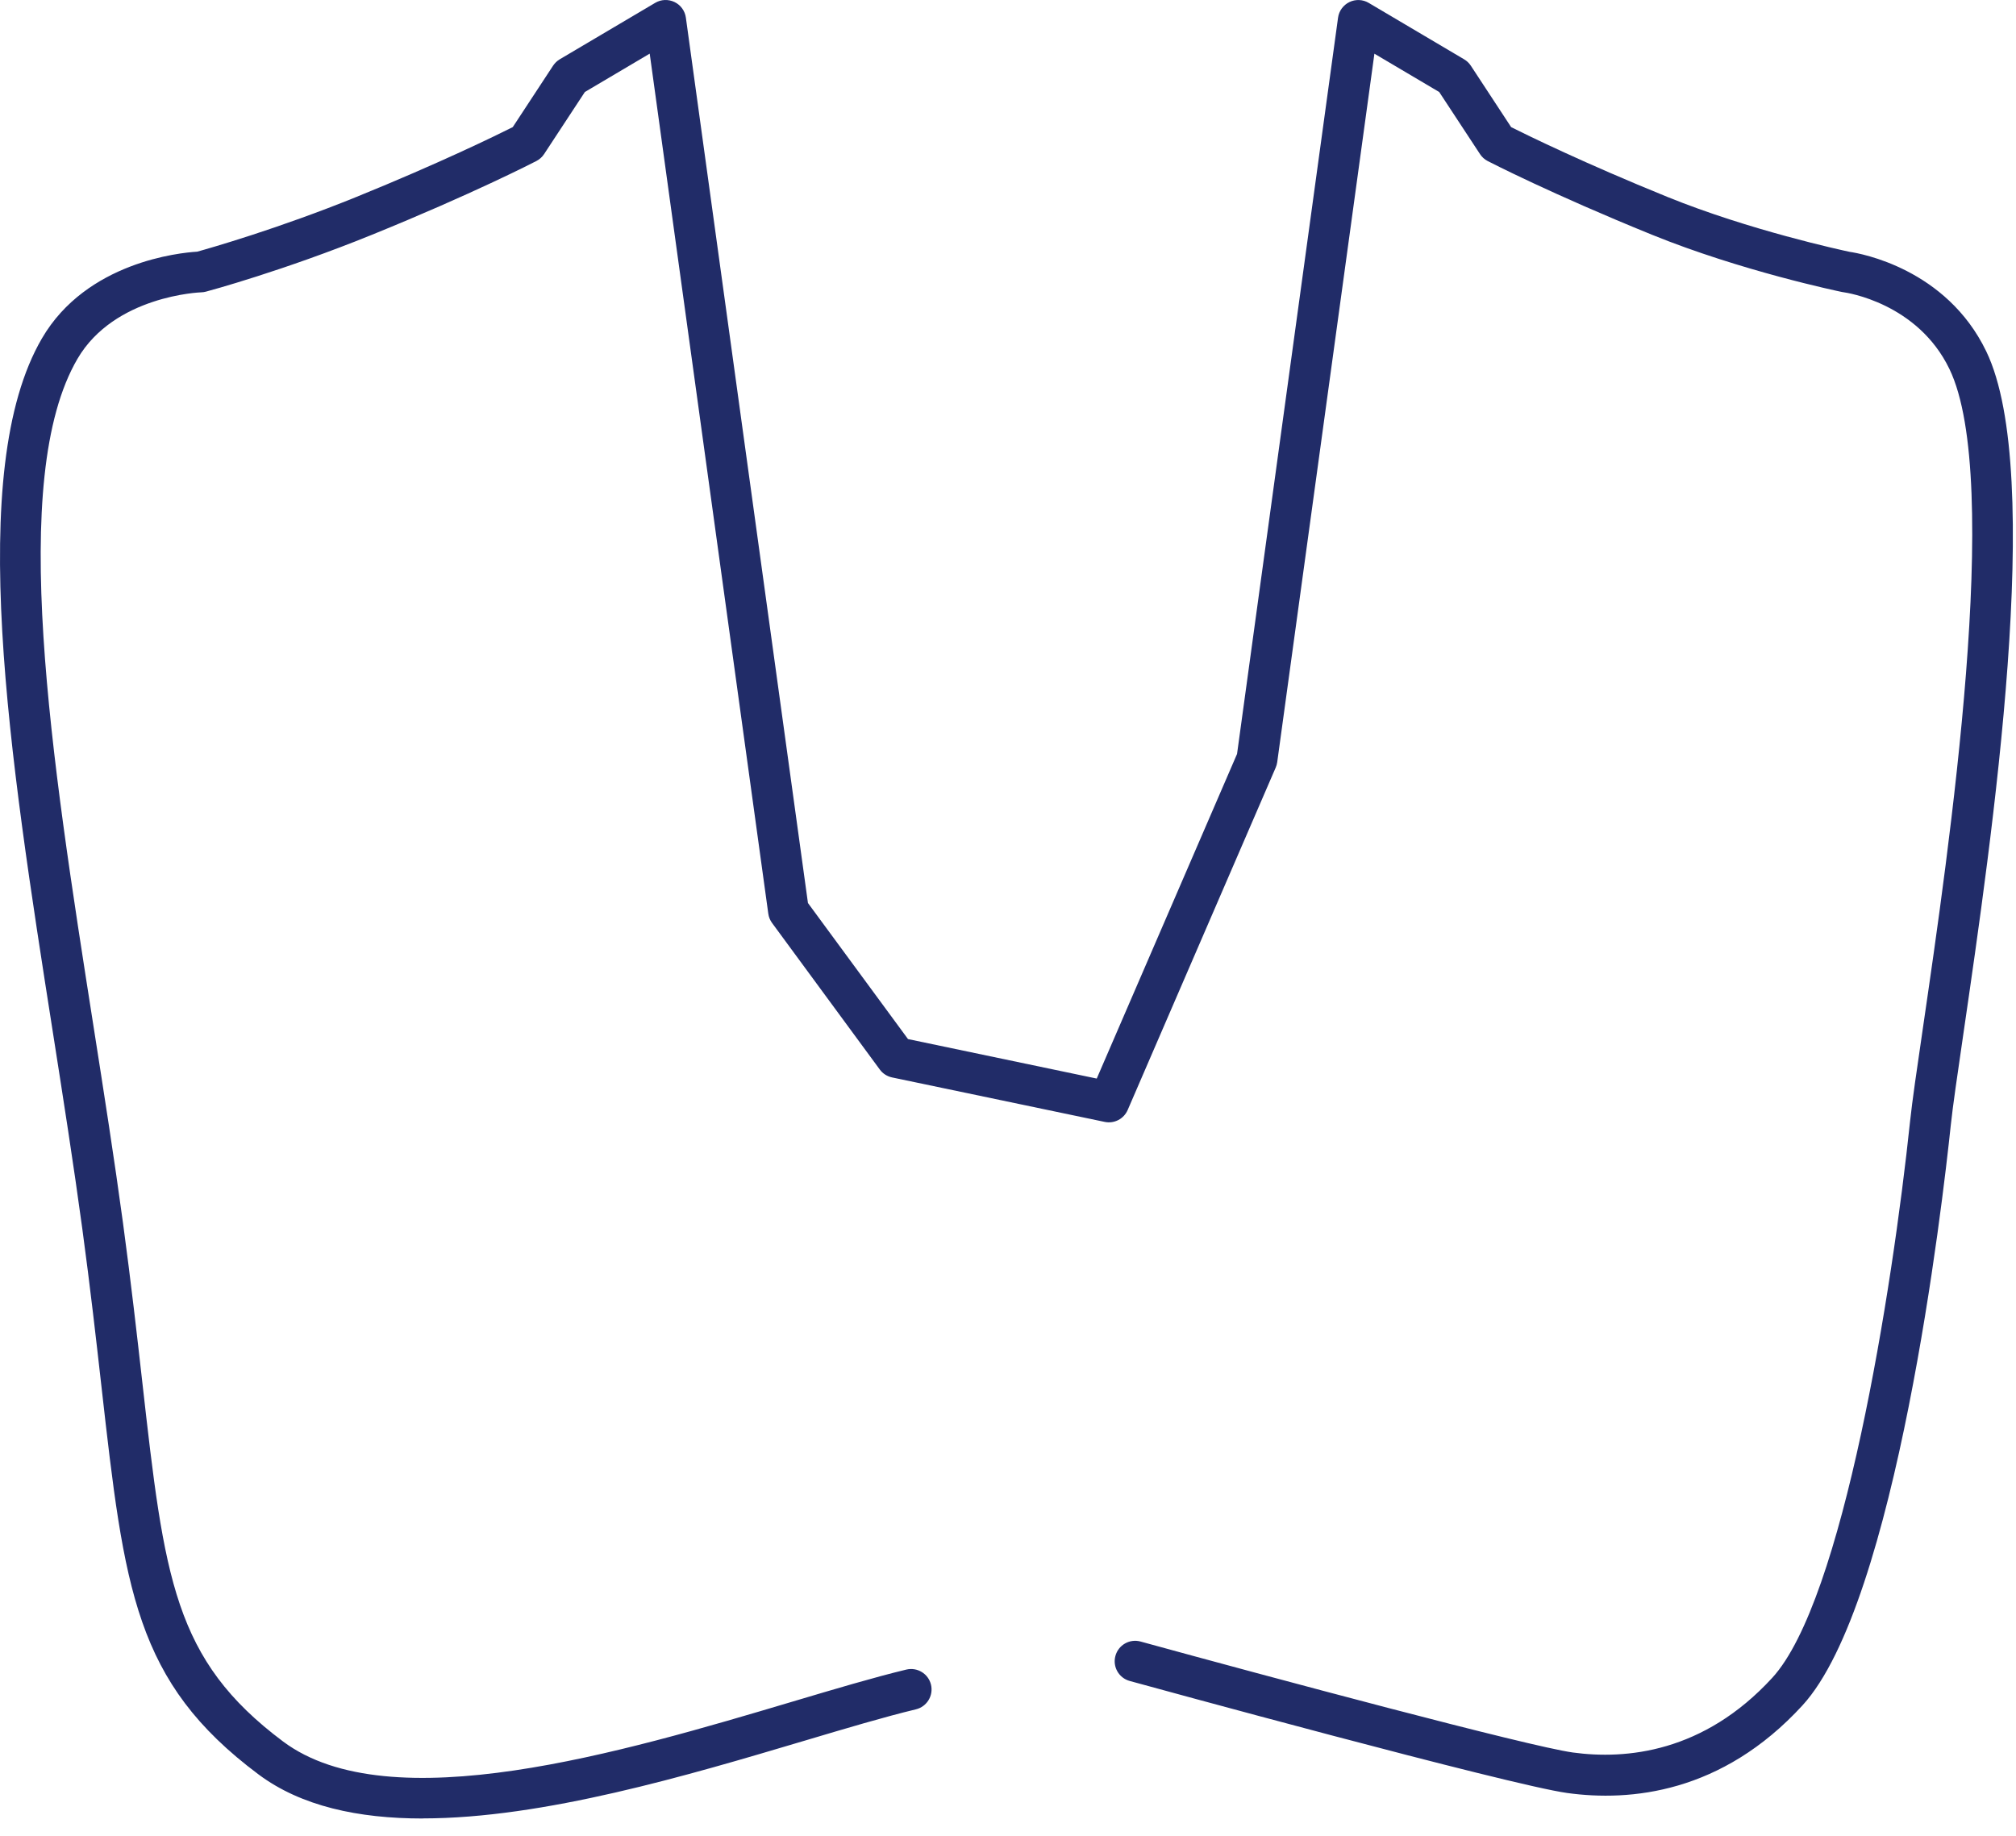 <svg preserveAspectRatio="none" width="100%" height="100%" overflow="visible" style="display: block;" viewBox="0 0 112 102" fill="none" xmlns="http://www.w3.org/2000/svg">
<path id="Vector" d="M23.484 101.037C19.922 101.037 16.737 100.363 14.357 98.584C7.491 93.452 6.91 88.31 5.638 77.05C5.348 74.483 5.02 71.572 4.57 68.251C4.098 64.765 3.513 61.024 2.945 57.407C0.534 42.042 -1.957 26.152 2.331 18.799C4.81 14.551 9.995 14.041 10.956 13.983C11.656 13.789 15.467 12.701 19.794 10.944C24.43 9.061 27.588 7.514 28.487 7.062L30.728 3.647C30.824 3.503 30.951 3.381 31.099 3.293L36.4 0.158C36.728 -0.036 37.13 -0.051 37.473 0.113C37.816 0.277 38.053 0.605 38.104 0.981L44.886 50.172L50.445 57.732L60.93 59.926L68.725 41.89L74.336 0.984C74.387 0.607 74.624 0.282 74.967 0.115C75.311 -0.051 75.712 -0.034 76.04 0.161L81.341 3.296C81.49 3.384 81.616 3.505 81.712 3.649L83.953 7.064C84.852 7.514 88.01 9.063 92.647 10.947C97.188 12.789 102.297 13.895 102.761 13.993C103.349 14.079 108.127 14.919 110.346 19.519C113.623 26.306 110.664 46.558 109.077 57.437C108.746 59.699 108.486 61.483 108.377 62.516C107.915 66.9 105.351 89.065 100.138 94.752C95.655 99.644 90.559 100.101 87.073 99.621C83.84 99.177 63.623 93.634 62.763 93.396C62.157 93.23 61.801 92.606 61.968 92.001C62.134 91.395 62.758 91.039 63.364 91.205C70.59 93.189 84.91 97.029 87.381 97.37C90.329 97.773 94.643 97.382 98.462 93.217C102.385 88.936 105.121 71.754 106.118 62.276C106.232 61.198 106.494 59.393 106.83 57.106C108.274 47.224 111.275 26.662 108.302 20.503C106.53 16.833 102.584 16.26 102.418 16.237C102.392 16.235 102.362 16.23 102.337 16.224C102.11 16.177 96.728 15.053 91.793 13.049C86.187 10.772 82.792 9.021 82.648 8.947C82.474 8.856 82.328 8.725 82.222 8.561L79.957 5.113L76.356 2.983L70.956 42.35C70.941 42.451 70.913 42.552 70.873 42.645L62.649 61.672C62.435 62.167 61.902 62.445 61.374 62.334L49.559 59.863C49.286 59.805 49.041 59.648 48.877 59.423L42.892 51.28C42.781 51.129 42.708 50.95 42.683 50.763L36.095 2.98L32.493 5.111L30.229 8.559C30.123 8.723 29.974 8.854 29.802 8.945C29.661 9.018 26.263 10.77 20.657 13.047C15.755 15.038 11.615 16.159 11.441 16.204C11.355 16.227 11.267 16.24 11.178 16.242C11.131 16.242 6.352 16.424 4.303 19.938C0.42 26.591 2.849 42.075 5.199 57.048C5.769 60.678 6.357 64.431 6.832 67.94C7.284 71.285 7.614 74.208 7.905 76.787C9.136 87.697 9.649 92.213 15.727 96.759C21.666 101.199 34.598 97.349 44.038 94.54C46.368 93.846 48.569 93.192 50.351 92.763C50.96 92.617 51.576 92.993 51.722 93.601C51.868 94.212 51.492 94.825 50.884 94.972C49.163 95.385 46.989 96.032 44.687 96.718C38.22 98.642 30.193 101.032 23.494 101.032L23.484 101.037Z" fill="#212C68"/>
</svg>
